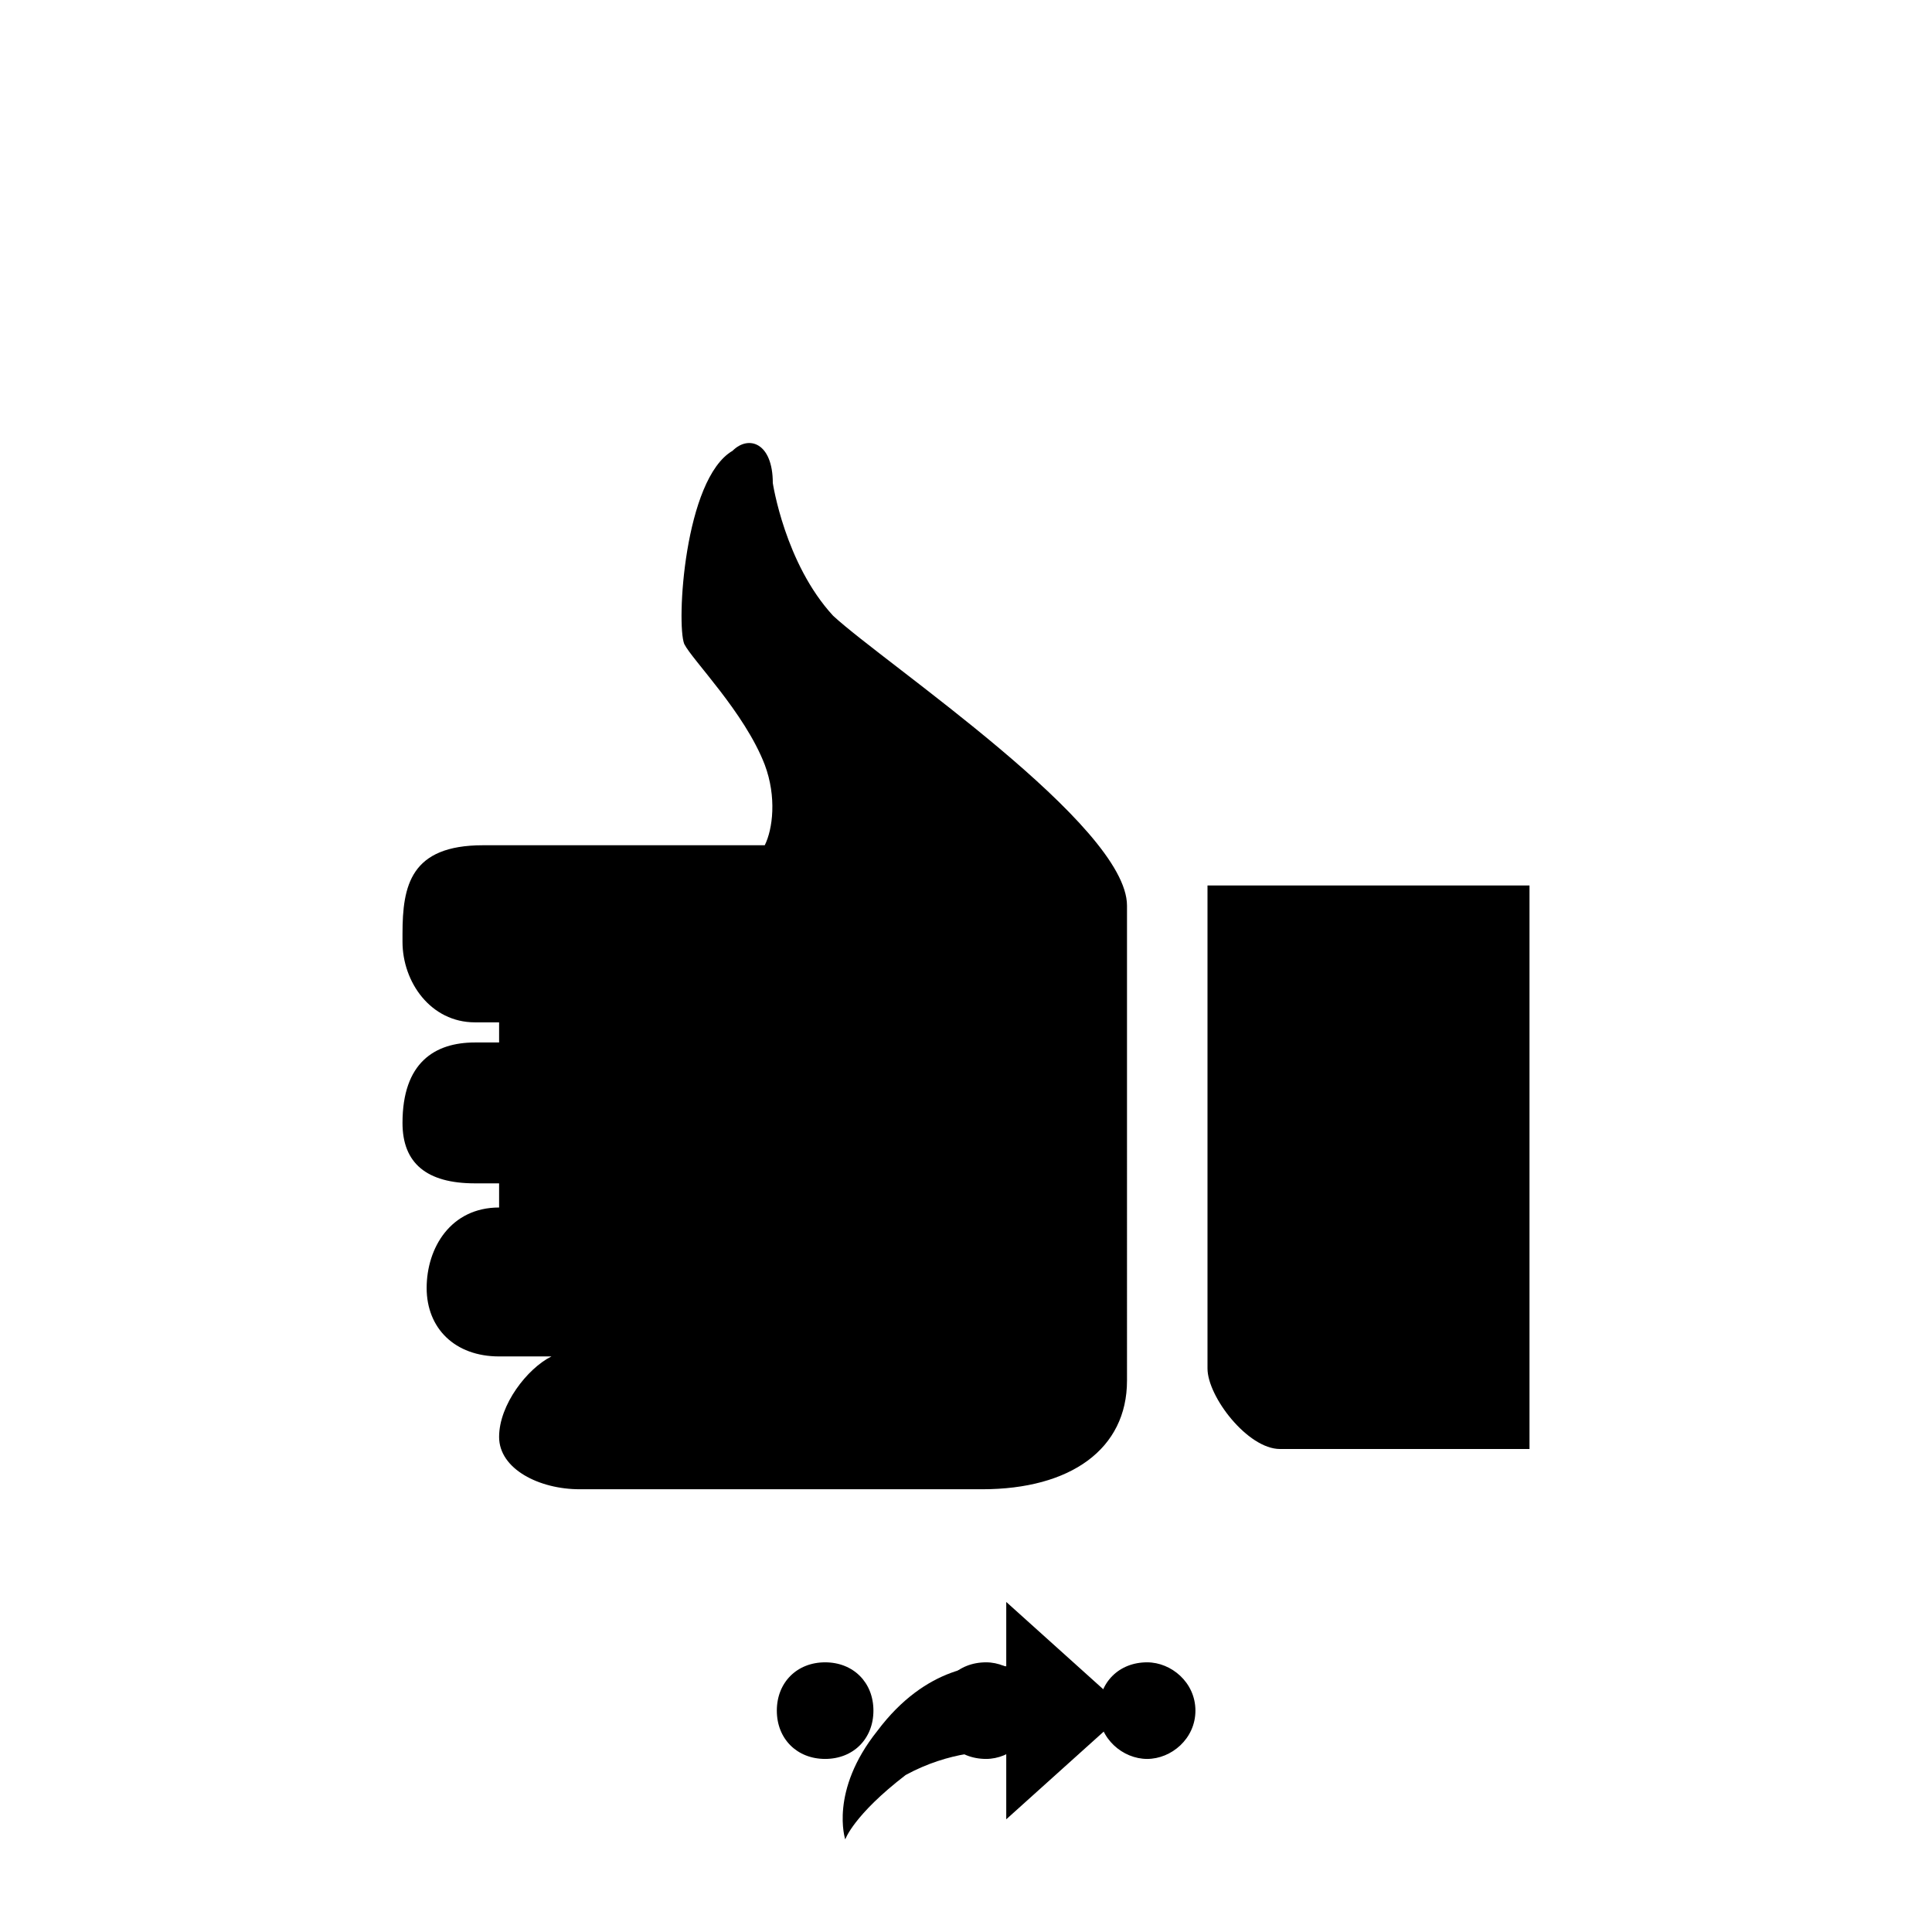 <svg xmlns="http://www.w3.org/2000/svg" class="svg-bkgd05" viewBox="0 0 48 48"><g><path class="svg-shortcut" d="M28 42.5l-3 2.7v-1.7c-.4 0-1.4 0-2.5.6-1.3 1-1.5 1.6-1.5 1.6s-.4-1.2.8-2.7c1.2-1.6 2.6-1.7 3.2-1.6v-1.6l3 2.7z"/></g><g><path class="svg-cluster" d="M28.5 41.3c.6 0 1.2.5 1.2 1.2s-.6 1.2-1.2 1.2-1.2-.5-1.2-1.2.5-1.2 1.2-1.2zm-4 0c.6 0 1.2.5 1.2 1.2s-.6 1.2-1.2 1.2c-.7 0-1.2-.5-1.2-1.2s.5-1.2 1.2-1.2zm-4 0c.7 0 1.2.5 1.2 1.2s-.5 1.2-1.2 1.2-1.2-.5-1.2-1.2.5-1.2 1.2-1.2z"/></g><g><path class="svg-icon11" d="M20.7 15.3C19.5 14 19.2 12 19.2 12c0-1-.6-1.2-1-.8-1.2.7-1.4 4.3-1.2 4.8.2.4 1.5 1.7 2 3 .3.8.2 1.6 0 2h-7c-1.8 0-2 1-2 2.2v.2c0 1 .7 2 1.8 2h.6v.5h-.6c-1 0-1.8.5-1.8 2 0 1 .6 1.5 1.8 1.5h.6v.6c-1.2 0-1.8 1-1.8 2s.7 1.7 1.8 1.7h1.3c-.6.3-1.3 1.2-1.3 2s1 1.3 2 1.3h10c2.2 0 3.6-1 3.6-2.7V22.5c0-2-6-6-7.3-7.2z"/></g><g><path class="svg-icon03" d="M30 22v12c0 .7 1 2 1.8 2H38V22h-8z"/></g></svg>